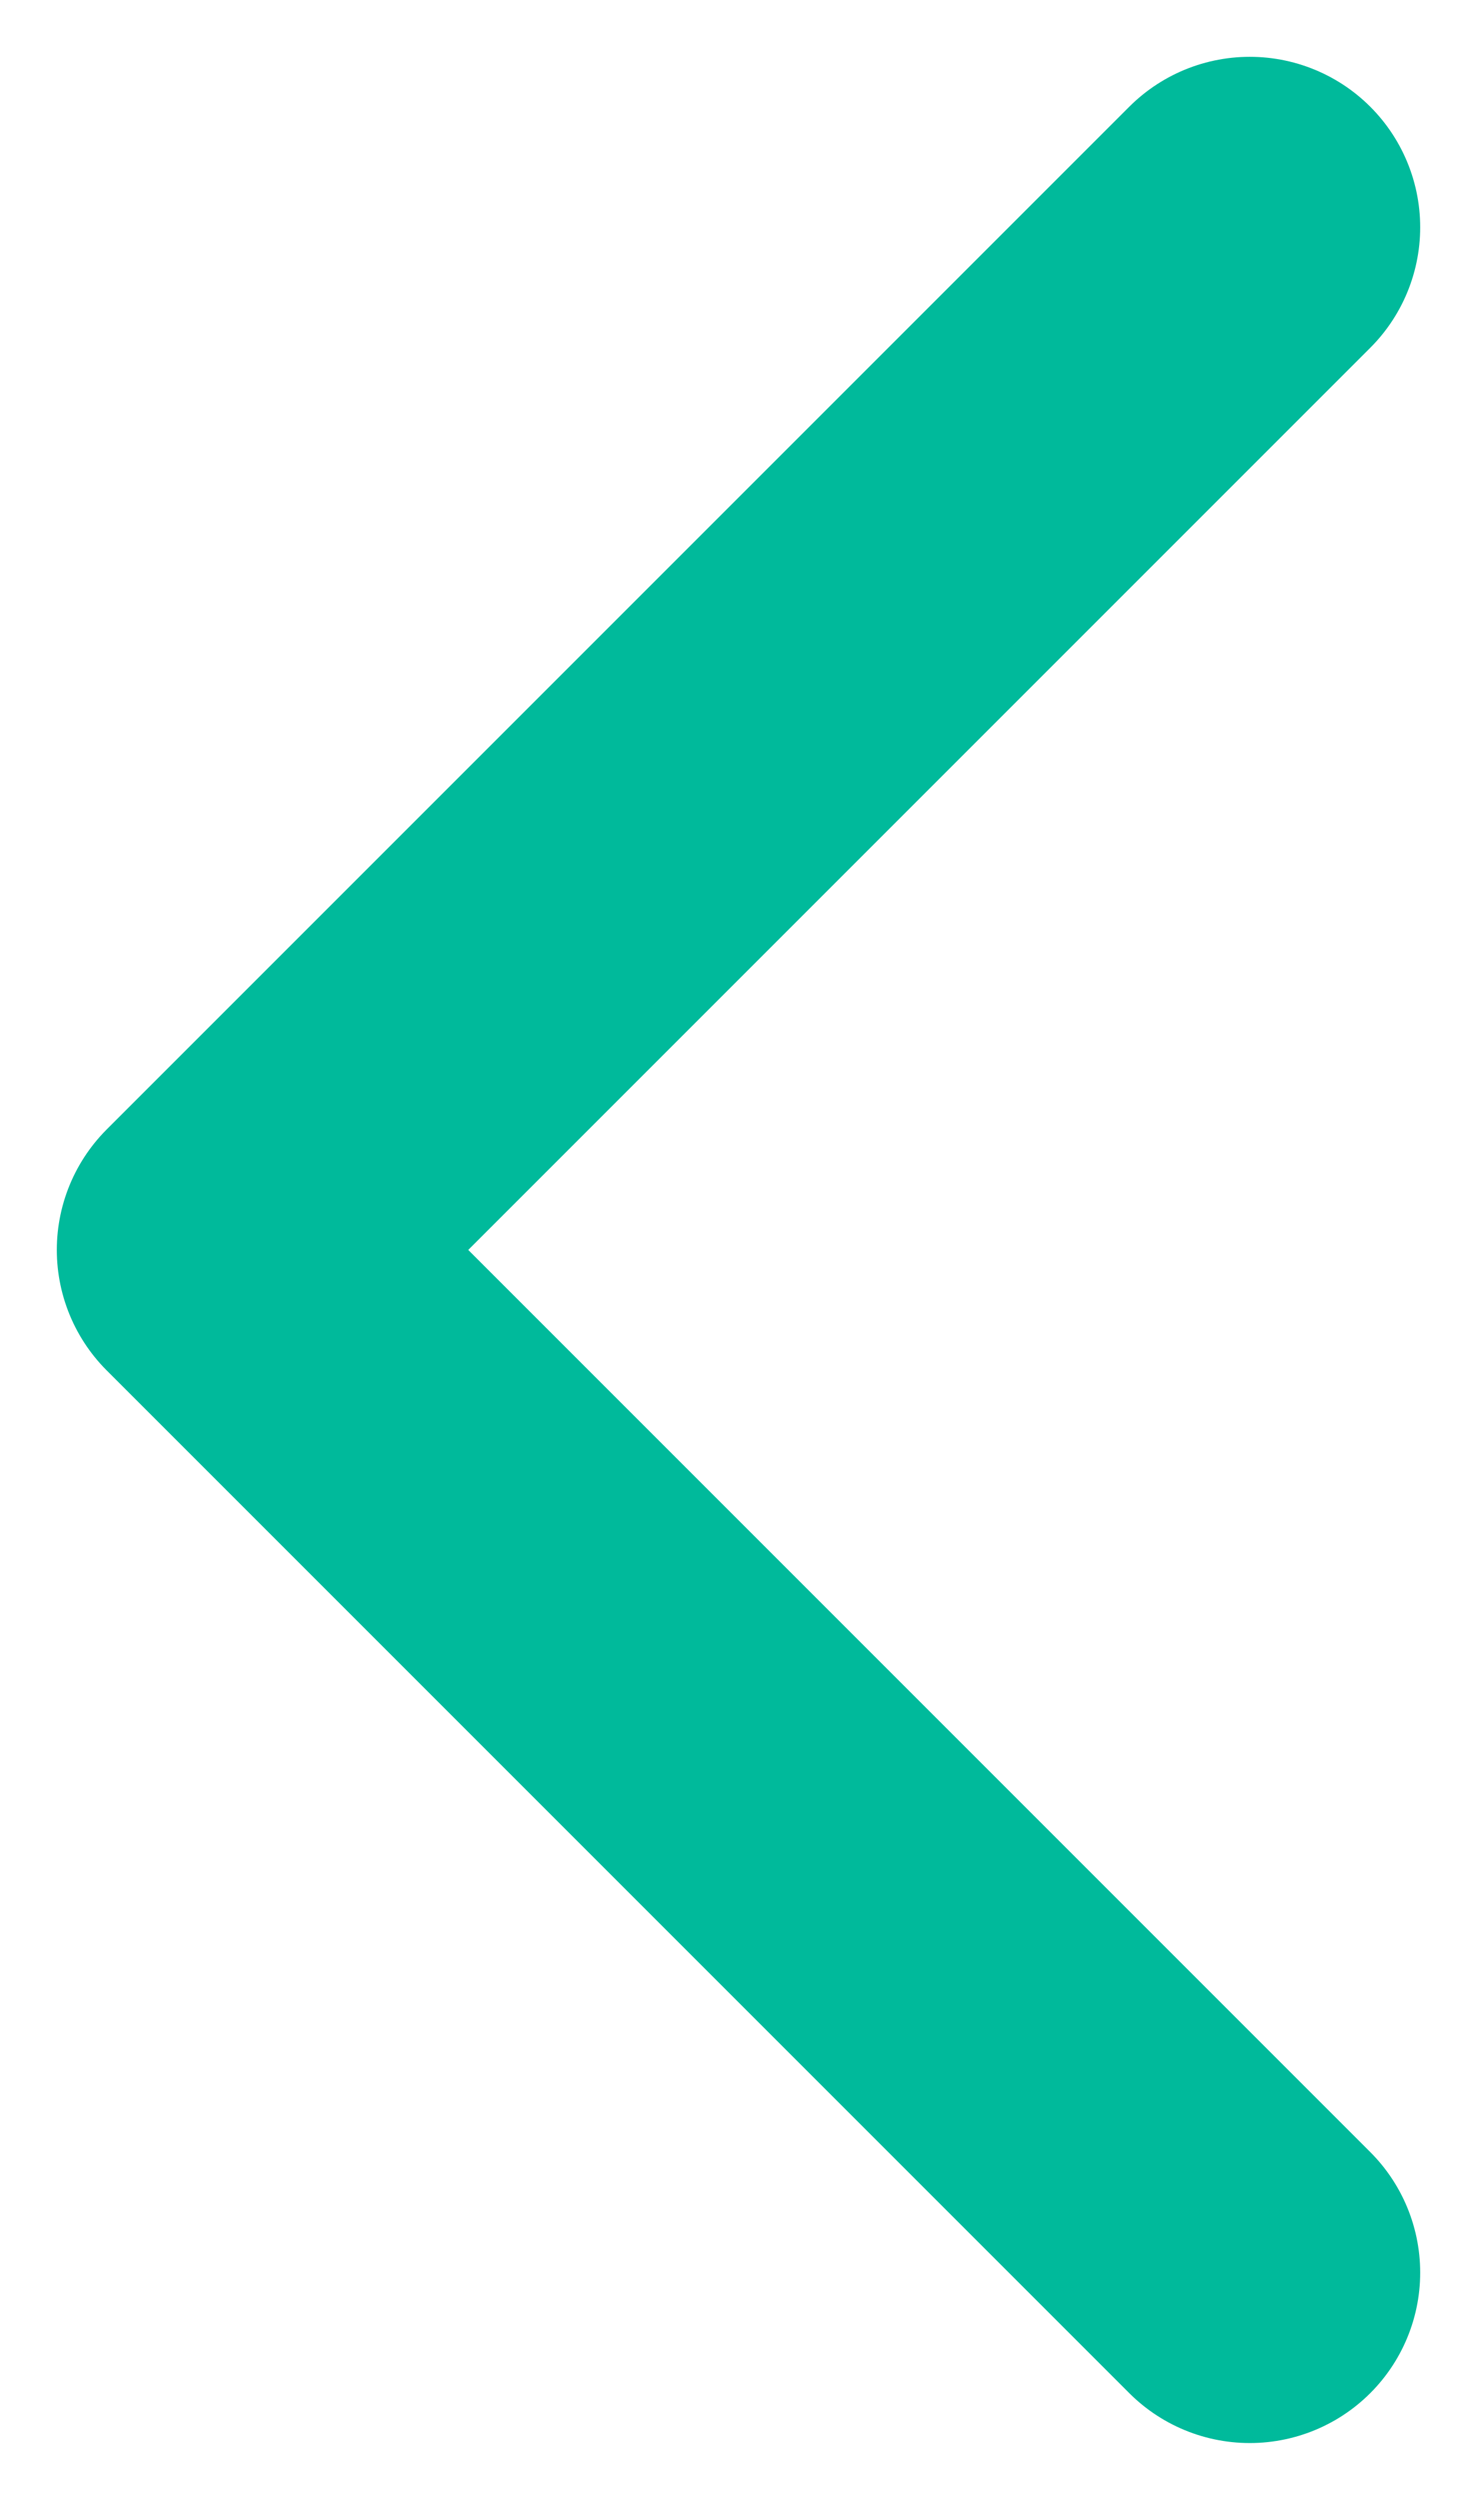 <svg width="13" height="22" viewBox="0 0 13 22" fill="none" xmlns="http://www.w3.org/2000/svg">
<path id="Vector" d="M11 20L2 11L11 2" stroke="#00BA9B" stroke-width="3" stroke-linecap="round" stroke-linejoin="round"/>
</svg>
